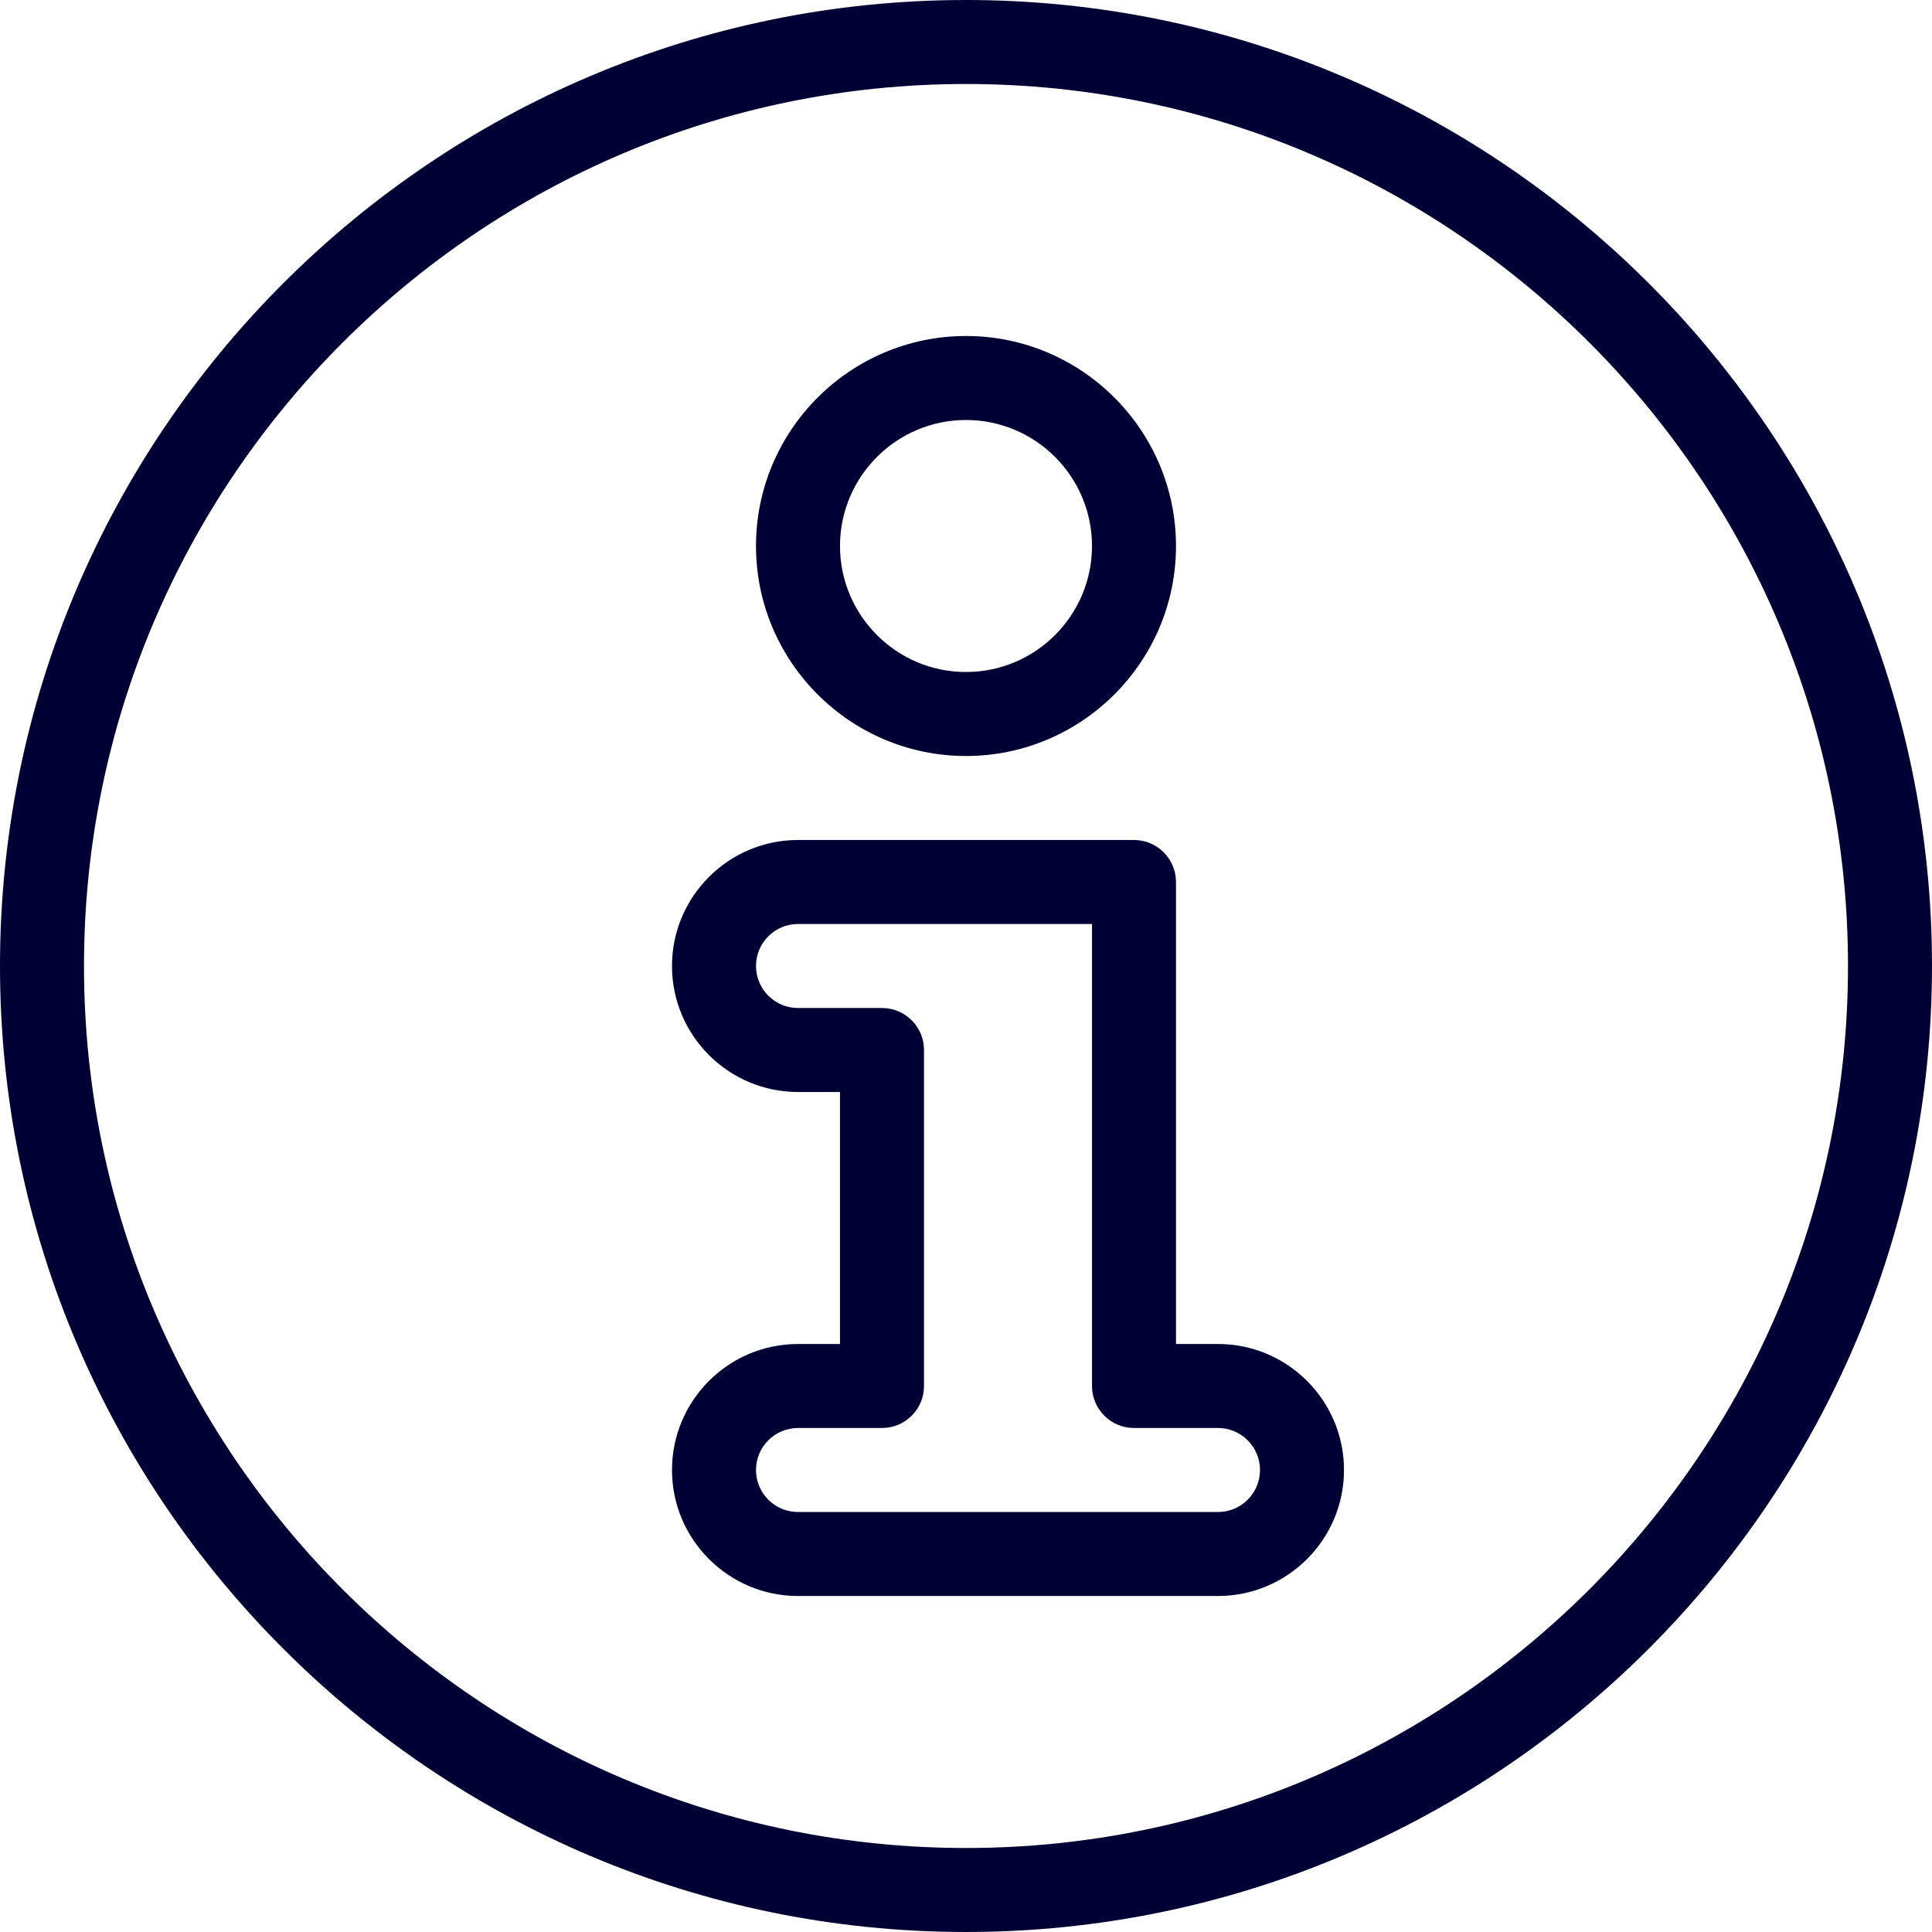 <?xml version="1.0" encoding="utf-8"?>
<svg version="1.1" id="Layer_1" x="0px" y="0px" viewBox="0 0 490.667 490.667" style="enable-background:new 0 0 490.667 490.667;" xmlns="http://www.w3.org/2000/svg">
  <g style="">
    <g>
      <g>
        <path d="M245.333,0C110.059,0,0,110.059,0,245.333s110.059,245.333,245.333,245.333s245.333-110.059,245.333-245.333 S380.608,0,245.333,0z M245.333,469.333c-123.52,0-224-100.48-224-224s100.48-224,224-224s224,100.48,224,224 S368.853,469.333,245.333,469.333z" style="stroke: rgb(207, 0, 0); paint-order: fill; stroke-width: 0px; fill: rgb(0, 0, 53);"/>
        <path d="M245.333,192c29.397,0,53.333-23.936,53.333-53.333s-23.936-53.333-53.333-53.333S192,109.269,192,138.667 C192,168.064,215.936,192,245.333,192z M245.333,106.667c17.643,0,32,14.357,32,32c0,17.643-14.357,32-32,32s-32-14.357-32-32 C213.333,121.024,227.691,106.667,245.333,106.667z" style="stroke: rgb(207, 0, 0); paint-order: fill; stroke-width: 0px; fill: rgb(0, 0, 53);"/>
        <path d="M309.333,341.333h-10.667V224c0-5.888-4.779-10.667-10.667-10.667h-85.333c-17.643,0-32,14.357-32,32s14.357,32,32,32 h10.667v64h-10.667c-17.643,0-32,14.357-32,32c0,17.643,14.357,32,32,32h106.667c17.643,0,32-14.357,32-32 C341.333,355.691,326.976,341.333,309.333,341.333z M309.333,384H202.667c-5.888,0-10.667-4.779-10.667-10.667 c0-5.888,4.779-10.667,10.667-10.667H224c5.888,0,10.667-4.779,10.667-10.667v-85.333c0-5.888-4.779-10.667-10.667-10.667 h-21.333c-5.888,0-10.667-4.779-10.667-10.667s4.779-10.667,10.667-10.667h74.667V352c0,5.888,4.779,10.667,10.667,10.667h21.333 c5.888,0,10.667,4.779,10.667,10.667C320,379.221,315.221,384,309.333,384z" style="stroke: rgb(155, 207, 0); paint-order: stroke; stroke-width: 0px; fill: rgb(0, 0, 53);"/>
      </g>
    </g>
  </g>
  <g/>
  <g/>
  <g/>
  <g/>
  <g/>
  <g/>
  <g/>
  <g/>
  <g/>
  <g/>
  <g/>
  <g/>
  <g/>
  <g/>
  <g/>
</svg>
